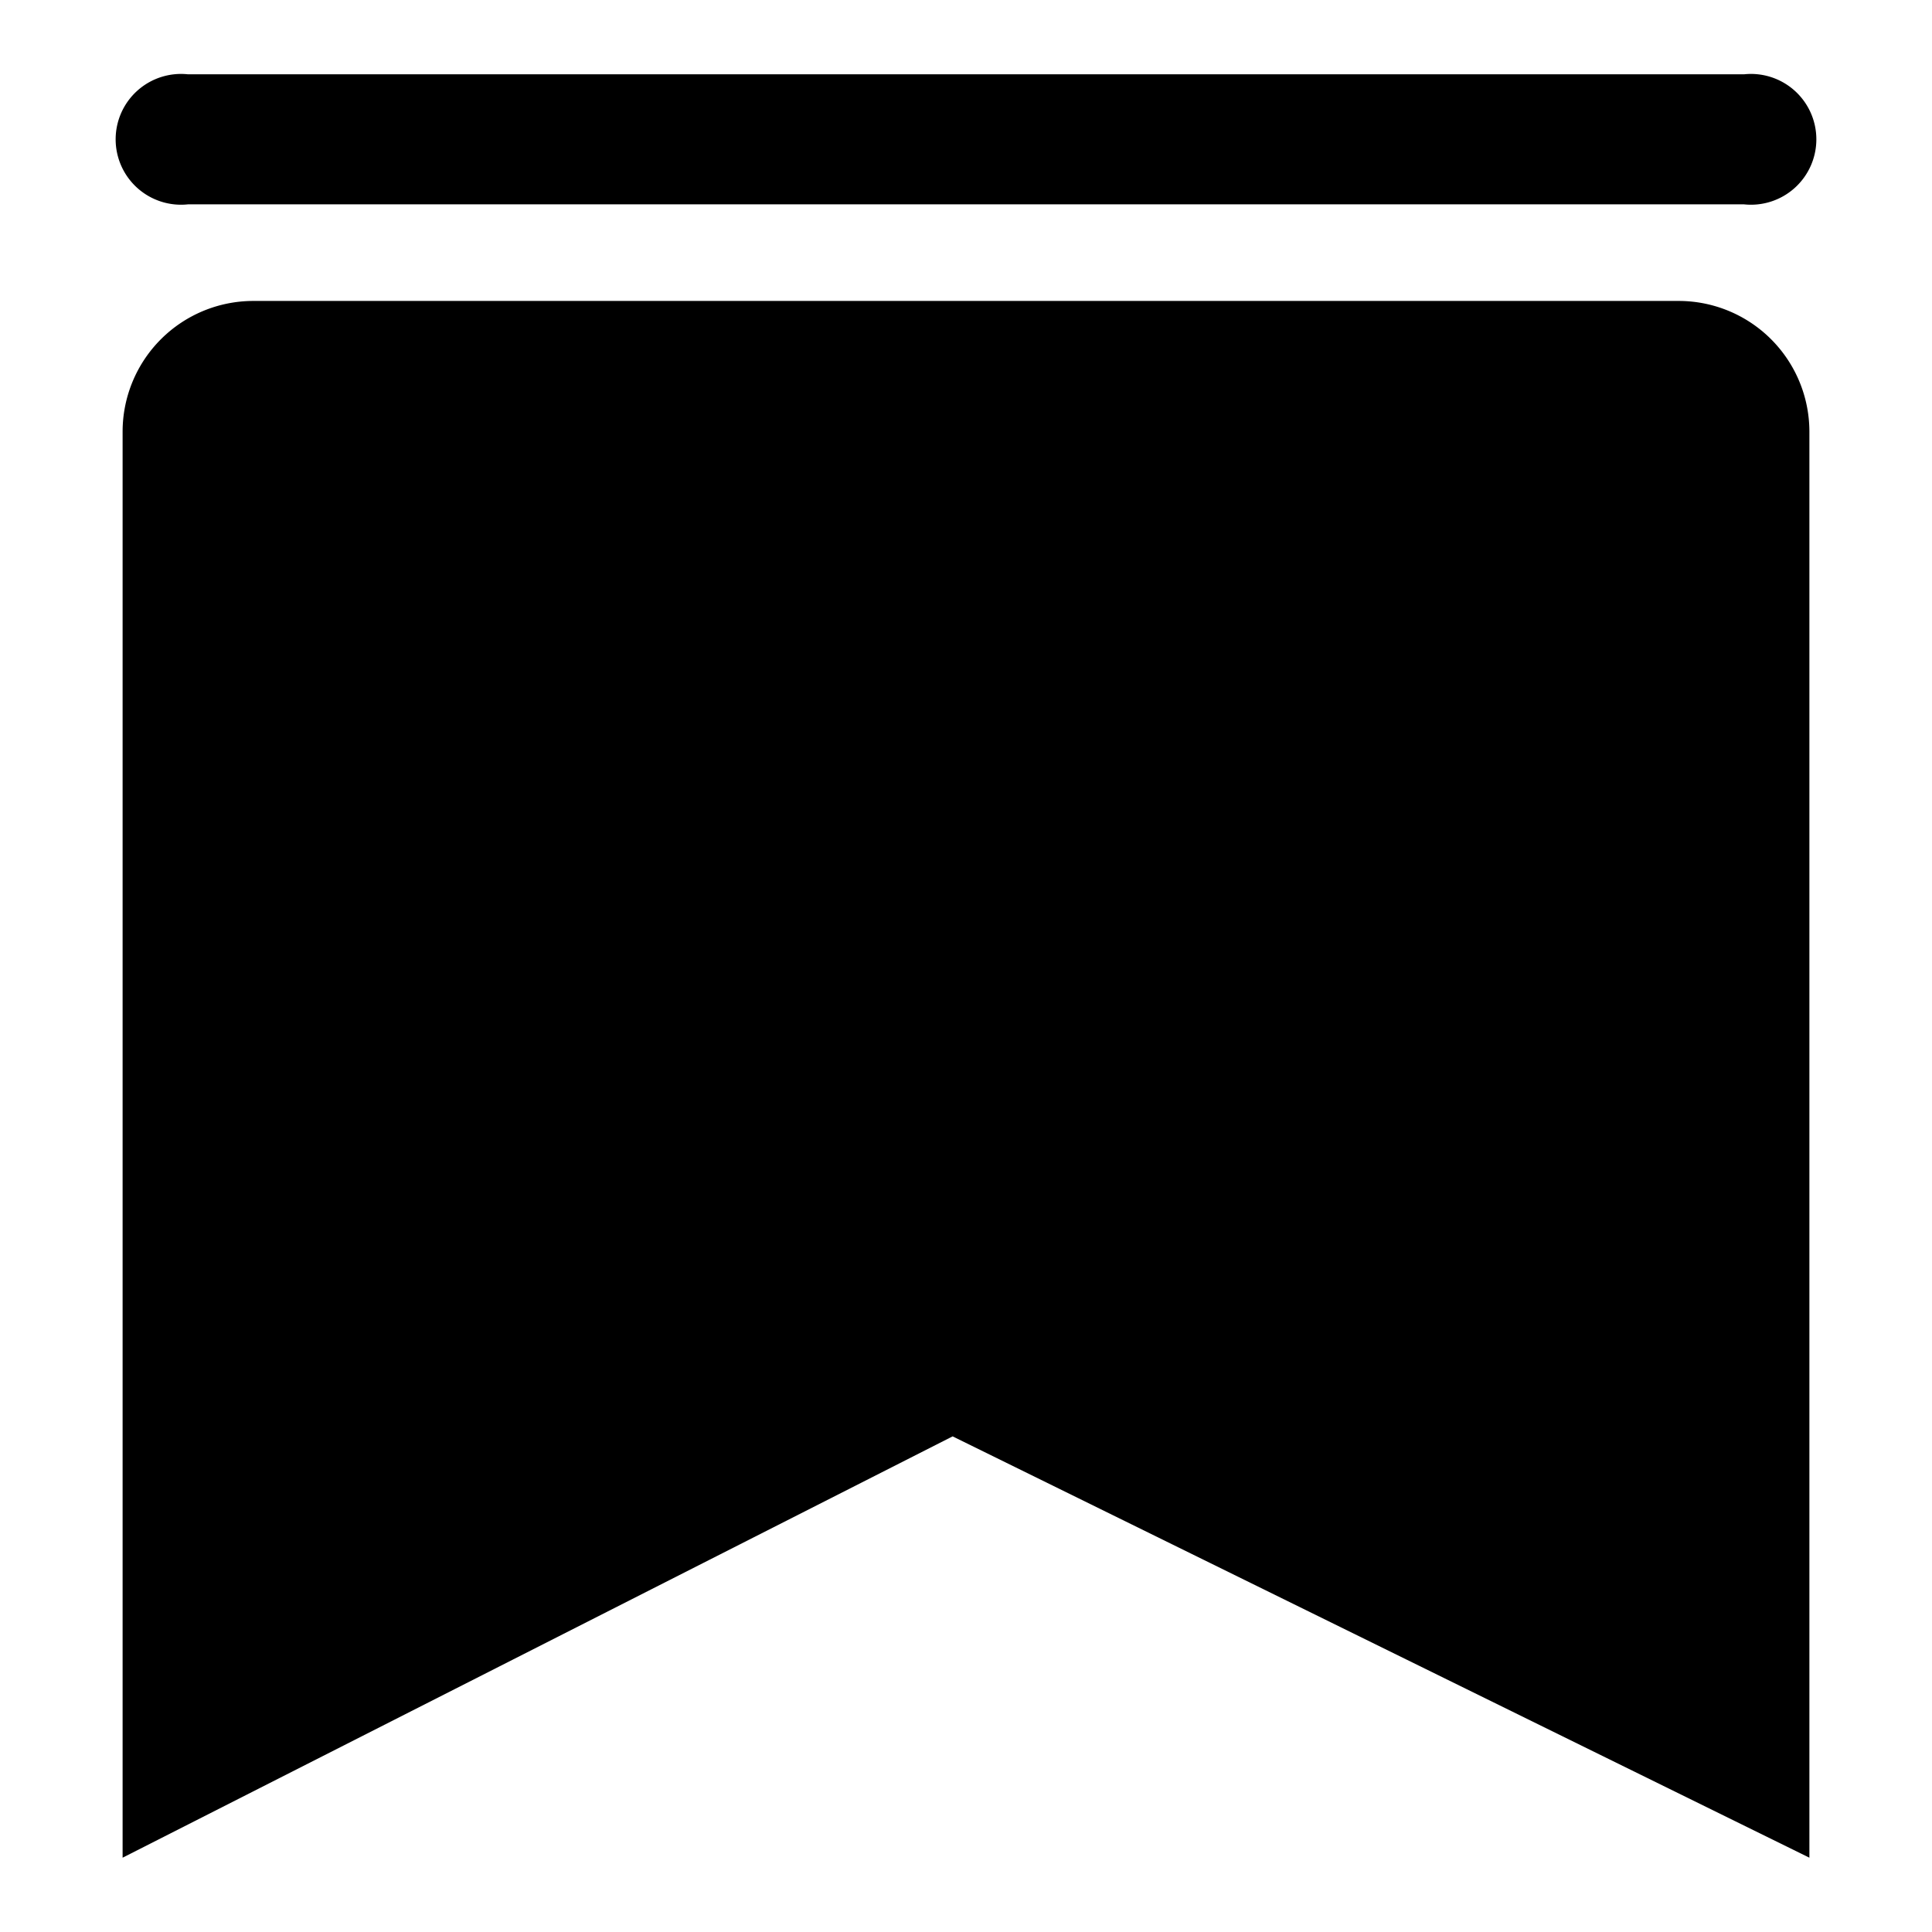 <svg id="图层_1" data-name="图层 1" xmlns="http://www.w3.org/2000/svg" viewBox="0 0 26 26"><defs><style></style></defs><title></title><path class="cls-1" d="M2.53,2.75H23.47a.88.88,0,1,0,0-1.75H2.53a.88.88,0,1,0,0,1.75Z"/><path class="cls-1" d="M22.6,4.05H3.4A1.76,1.76,0,0,0,1.65,5.8V25l11.17-5.67L24.35,25V5.8A1.76,1.76,0,0,0,22.6,4.05Z"/></svg>
